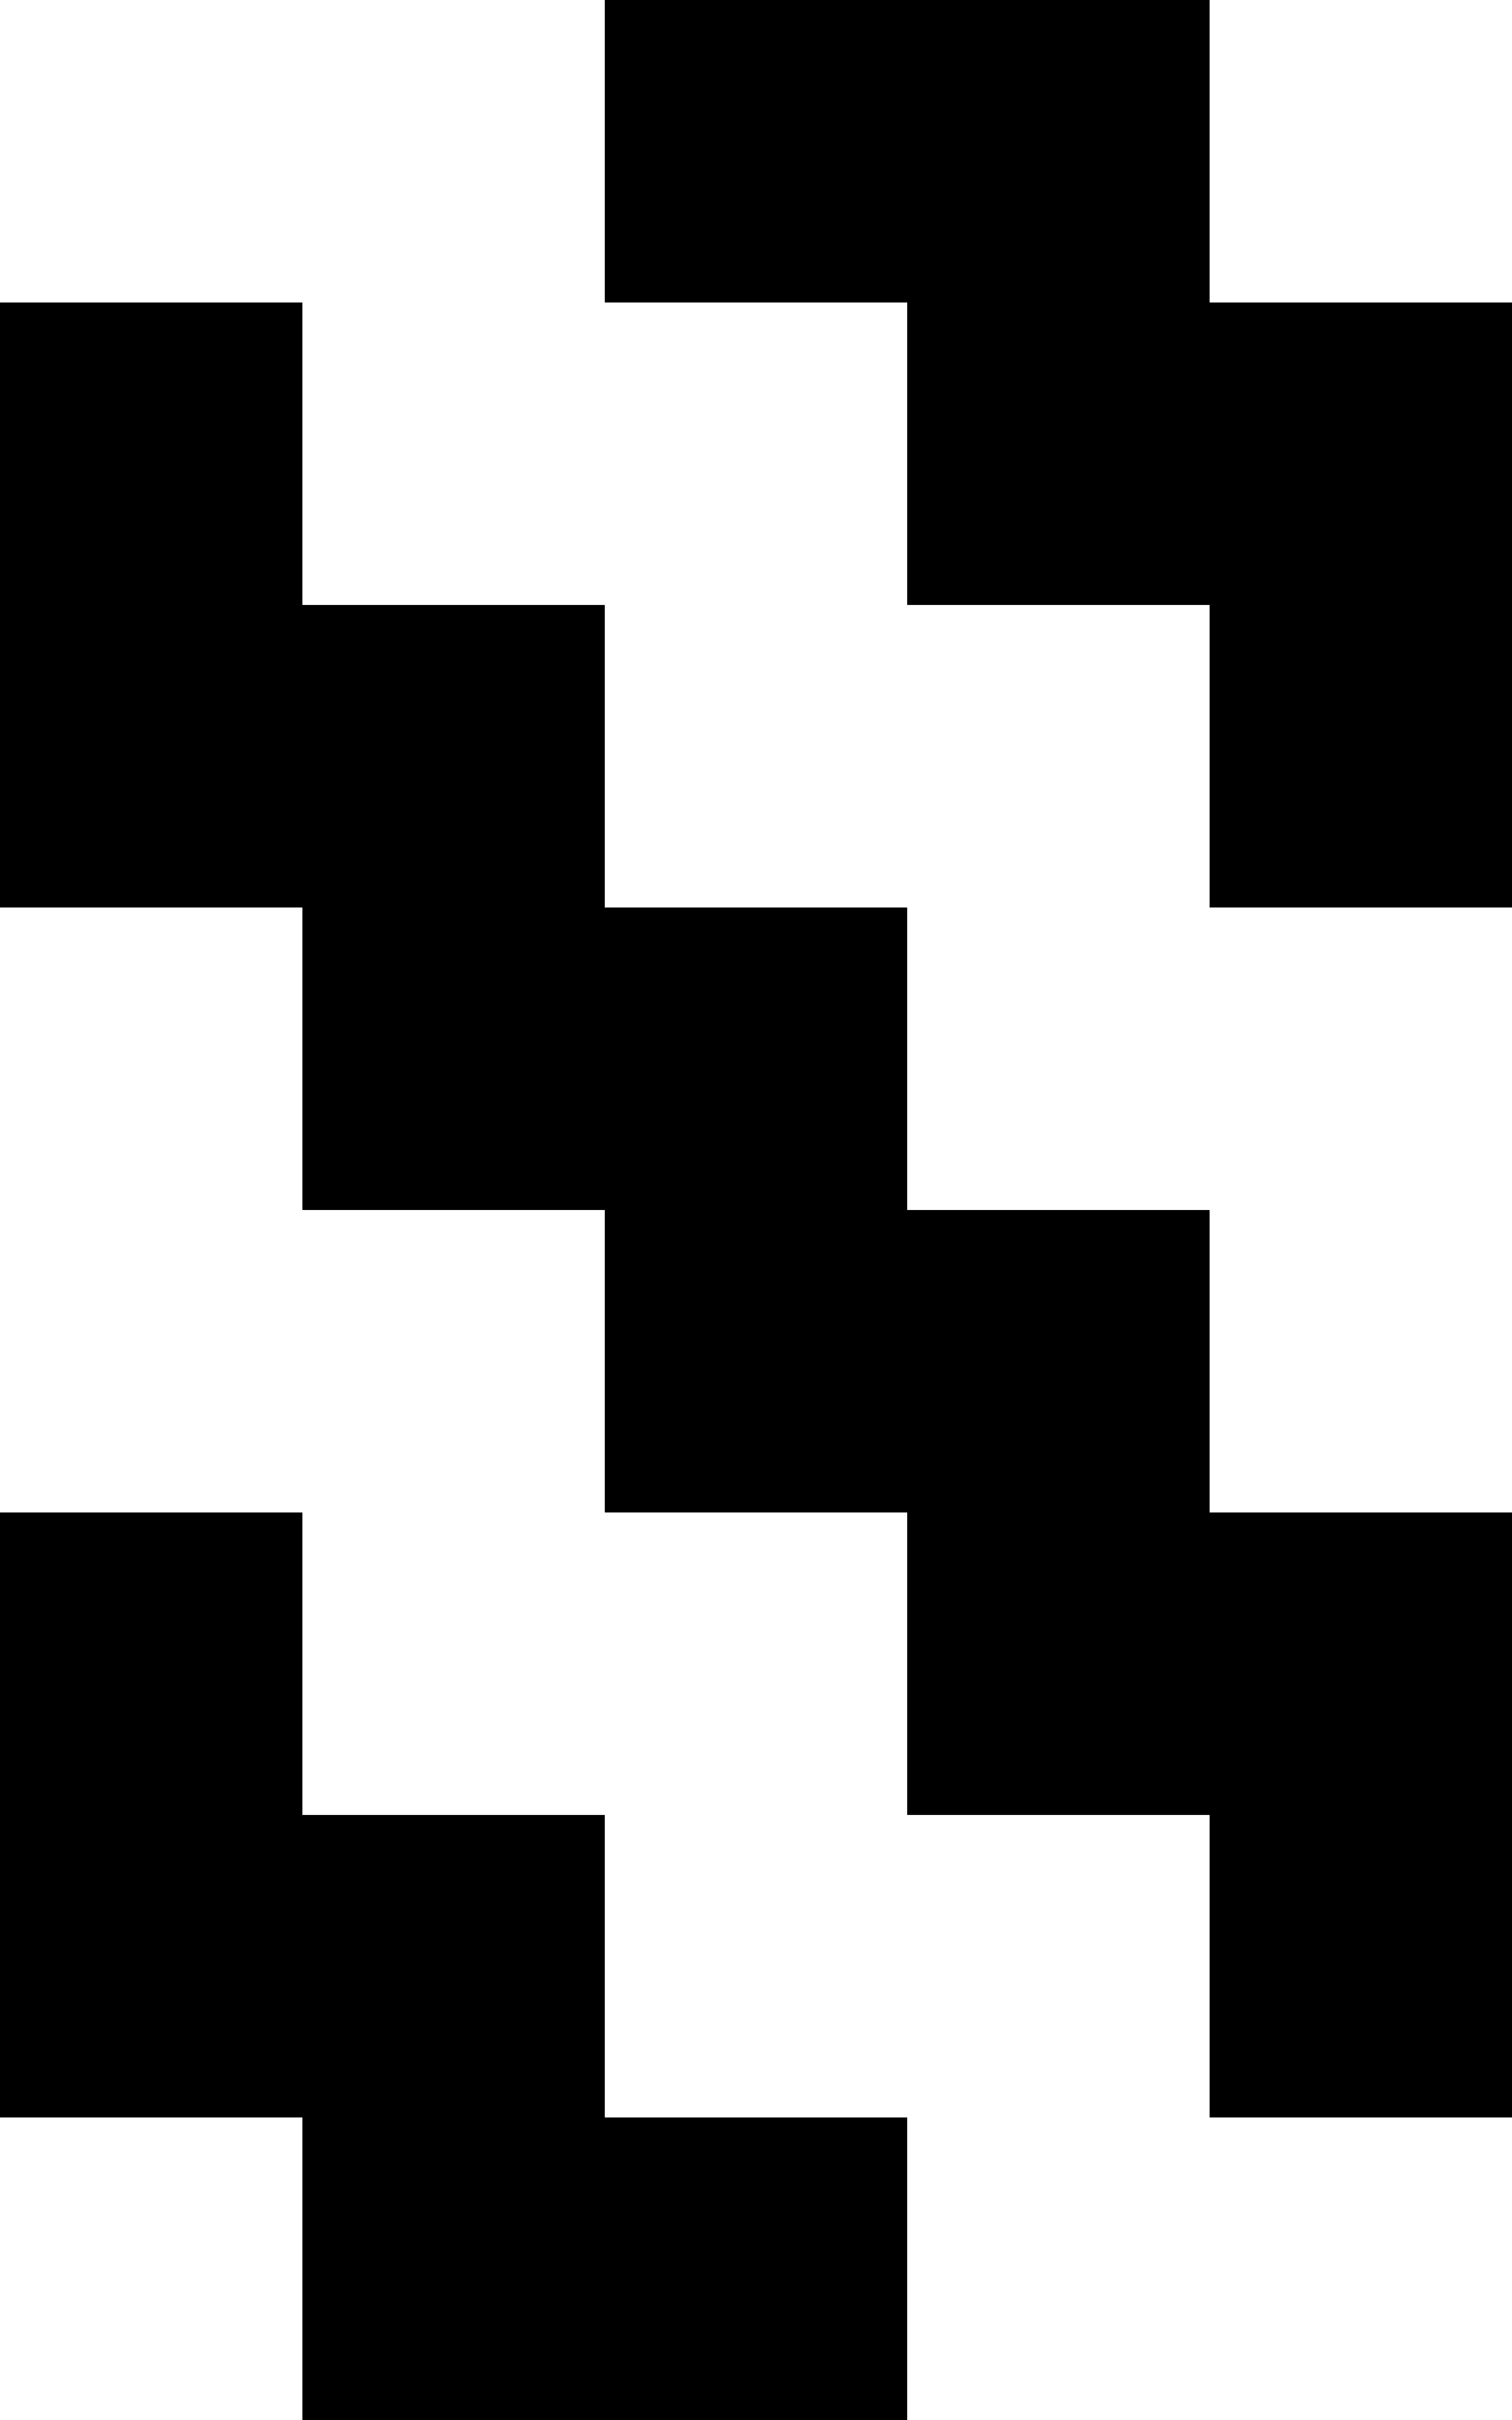 <svg data-name="Layer 1" xmlns="http://www.w3.org/2000/svg" viewBox="0 0 375.39 600.62"><path d="M300.31 75.08V0H150.15v75.08h75.08v75.07h75.08v75.08h75.08V75.08h-75.08zM300.31 300.31h-75.08v-75.08h-75.08v-75.08H75.08V75.08H0v150.15h75.08v75.08h75.07v75.07h75.08v75.08h75.08v75.08h75.08V375.38h-75.08v-75.07zM150.15 450.46H75.08v-75.08H0v150.16h75.08v75.08h150.15v-75.08h-75.08v-75.08z"></path></svg>